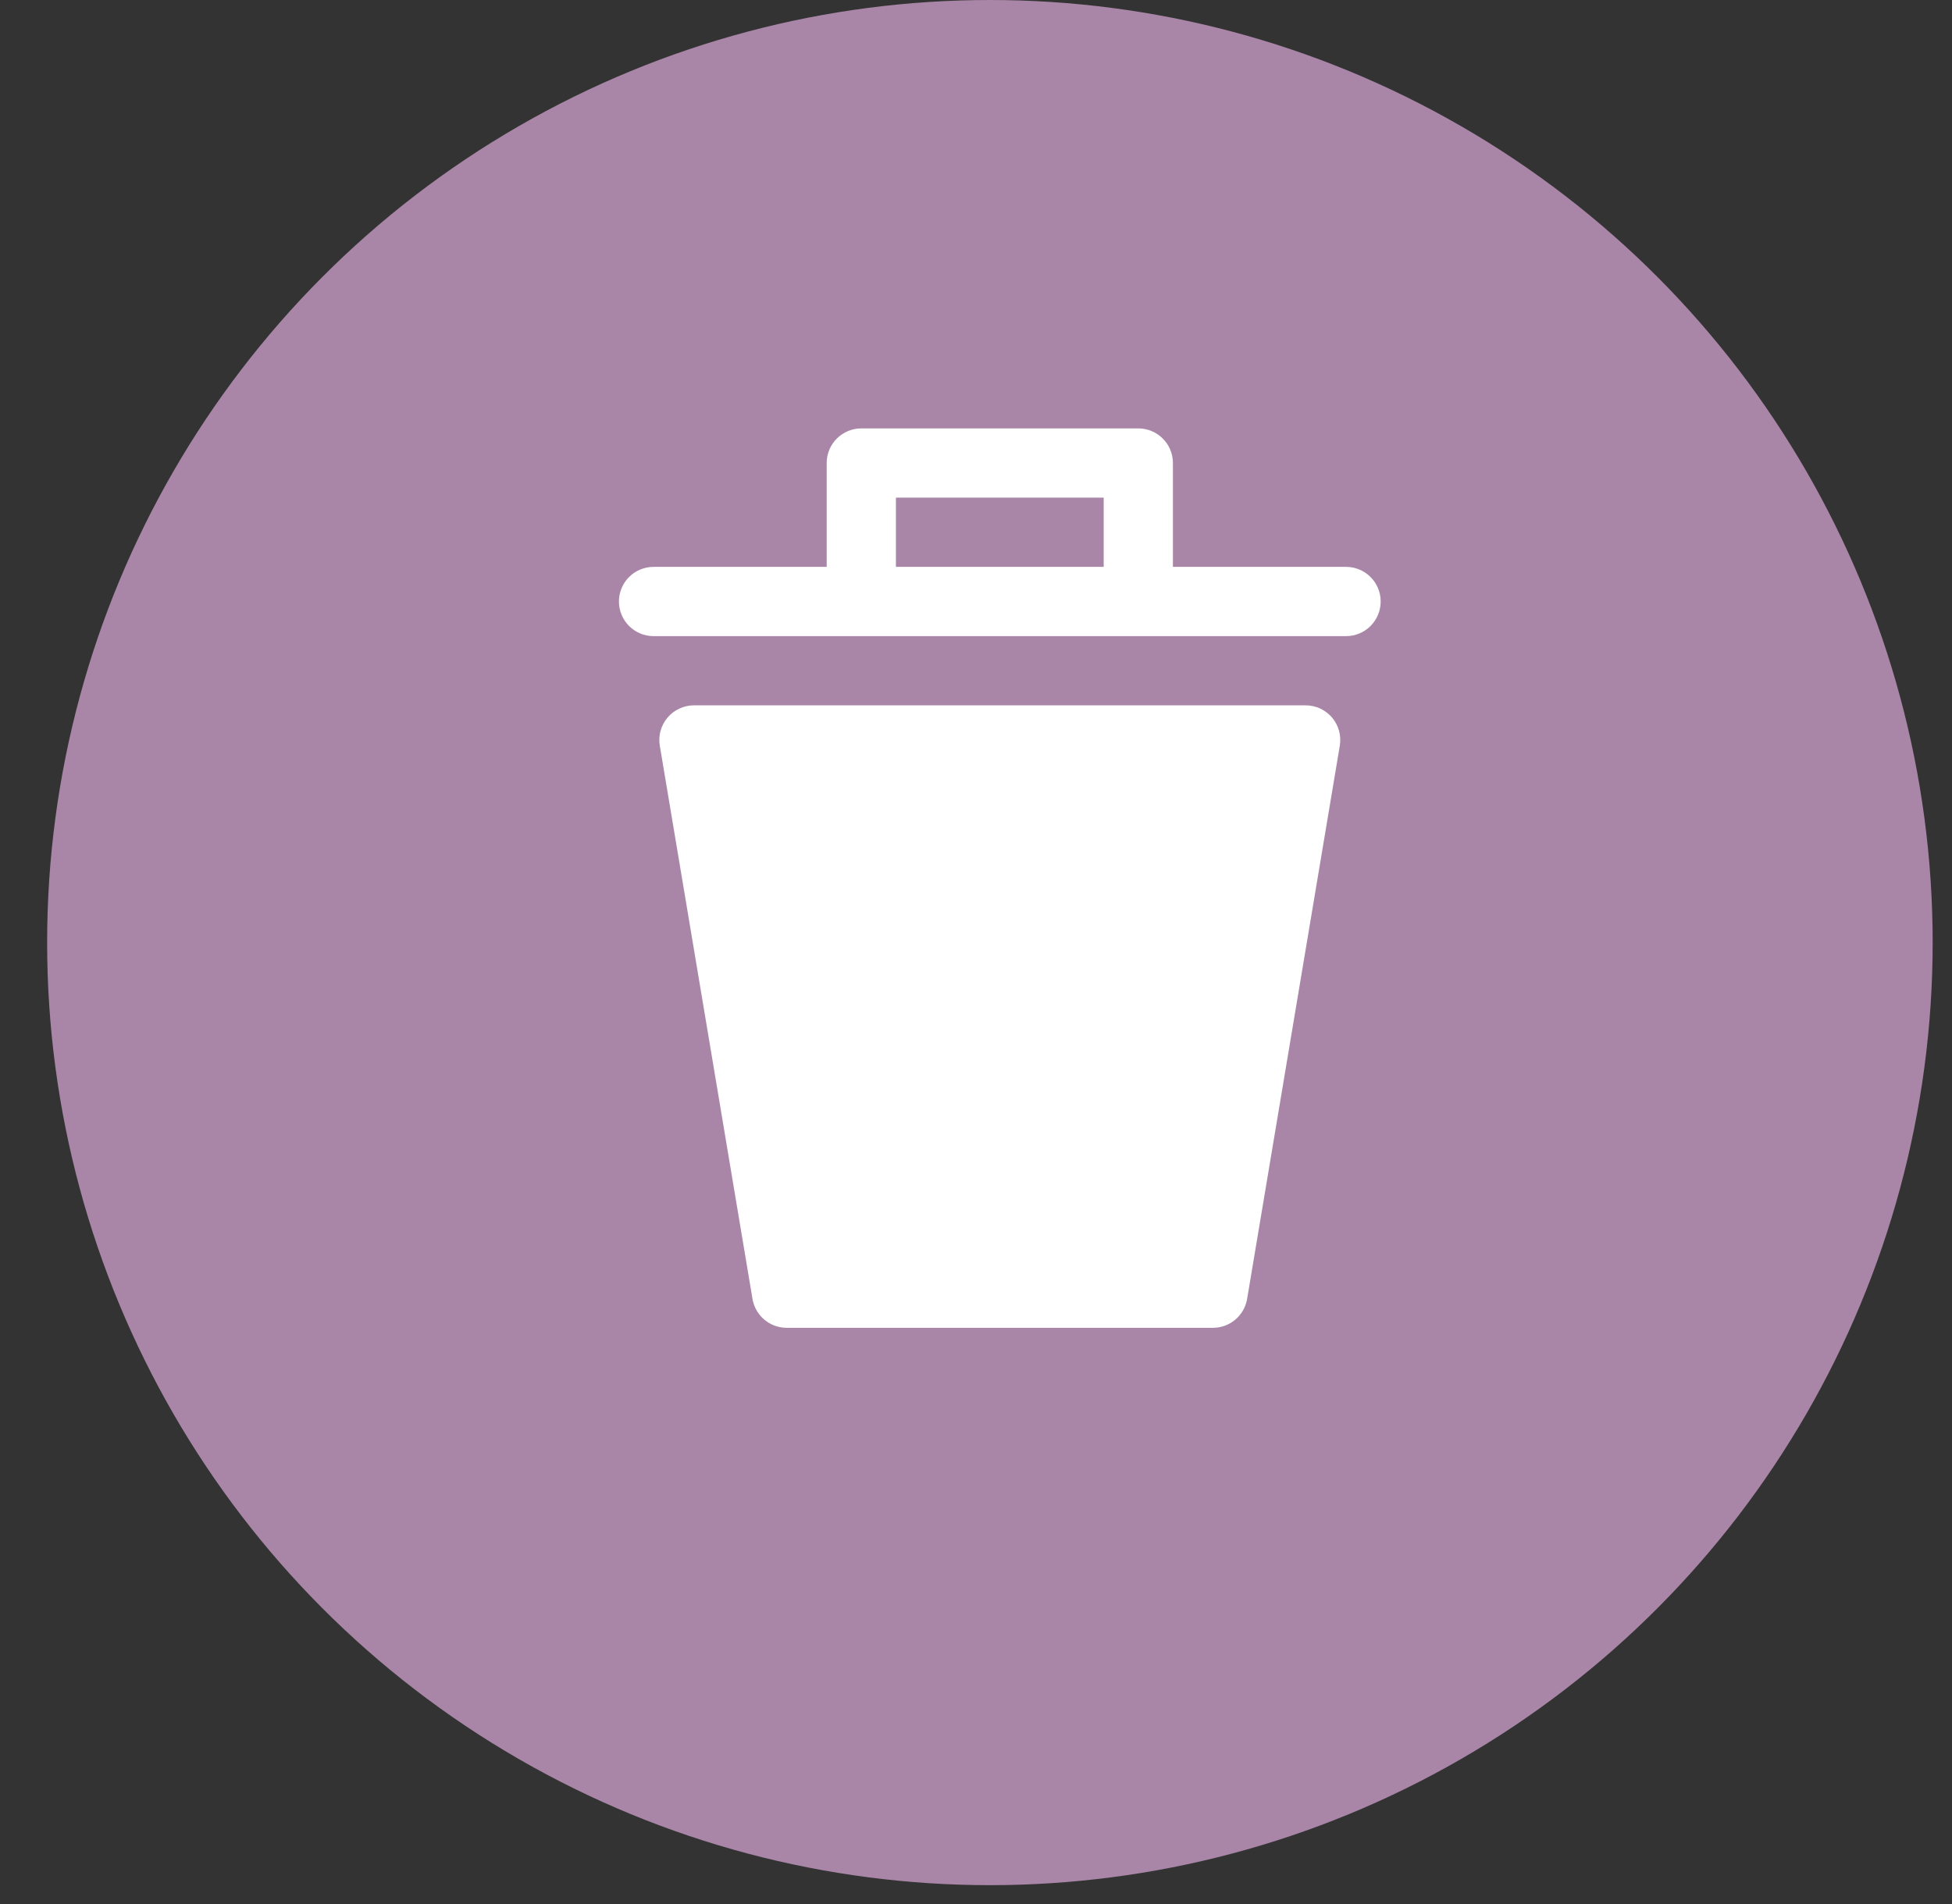 <svg width="41" height="40" viewBox="0 0 41 40" fill="none" xmlns="http://www.w3.org/2000/svg">
<rect x="0" y="0" width="41" height="40" fill="#333333" stroke="none"/>
<circle cx="20.792" cy="19.802" r="19.802" fill="#A986A7"/>
<path d="M28.142 15.662L26.193 27.298C26.162 27.465 26.074 27.616 25.944 27.725C25.814 27.834 25.65 27.894 25.48 27.895H16.52C16.35 27.894 16.186 27.834 16.056 27.725C15.926 27.616 15.838 27.465 15.807 27.298L13.858 15.662C13.841 15.558 13.847 15.452 13.875 15.351C13.903 15.25 13.953 15.156 14.021 15.076C14.088 14.996 14.172 14.931 14.268 14.887C14.363 14.842 14.466 14.819 14.571 14.818H27.415C27.521 14.817 27.626 14.839 27.723 14.882C27.819 14.926 27.905 14.99 27.975 15.07C28.044 15.151 28.095 15.245 28.124 15.348C28.153 15.45 28.159 15.557 28.142 15.662ZM29 12.636C29 12.829 28.923 13.014 28.787 13.151C28.651 13.287 28.466 13.364 28.273 13.364H13.727C13.534 13.364 13.349 13.287 13.213 13.151C13.077 13.014 13 12.829 13 12.636C13 12.444 13.077 12.258 13.213 12.122C13.349 11.986 13.534 11.909 13.727 11.909H17.364V9.727C17.364 9.534 17.44 9.349 17.577 9.213C17.713 9.077 17.898 9 18.091 9H23.909C24.102 9 24.287 9.077 24.423 9.213C24.56 9.349 24.636 9.534 24.636 9.727V11.909H28.273C28.466 11.909 28.651 11.986 28.787 12.122C28.923 12.258 29 12.444 29 12.636ZM23.182 11.909V10.454H18.818V11.909H23.182Z" fill="white"/>
</svg>

